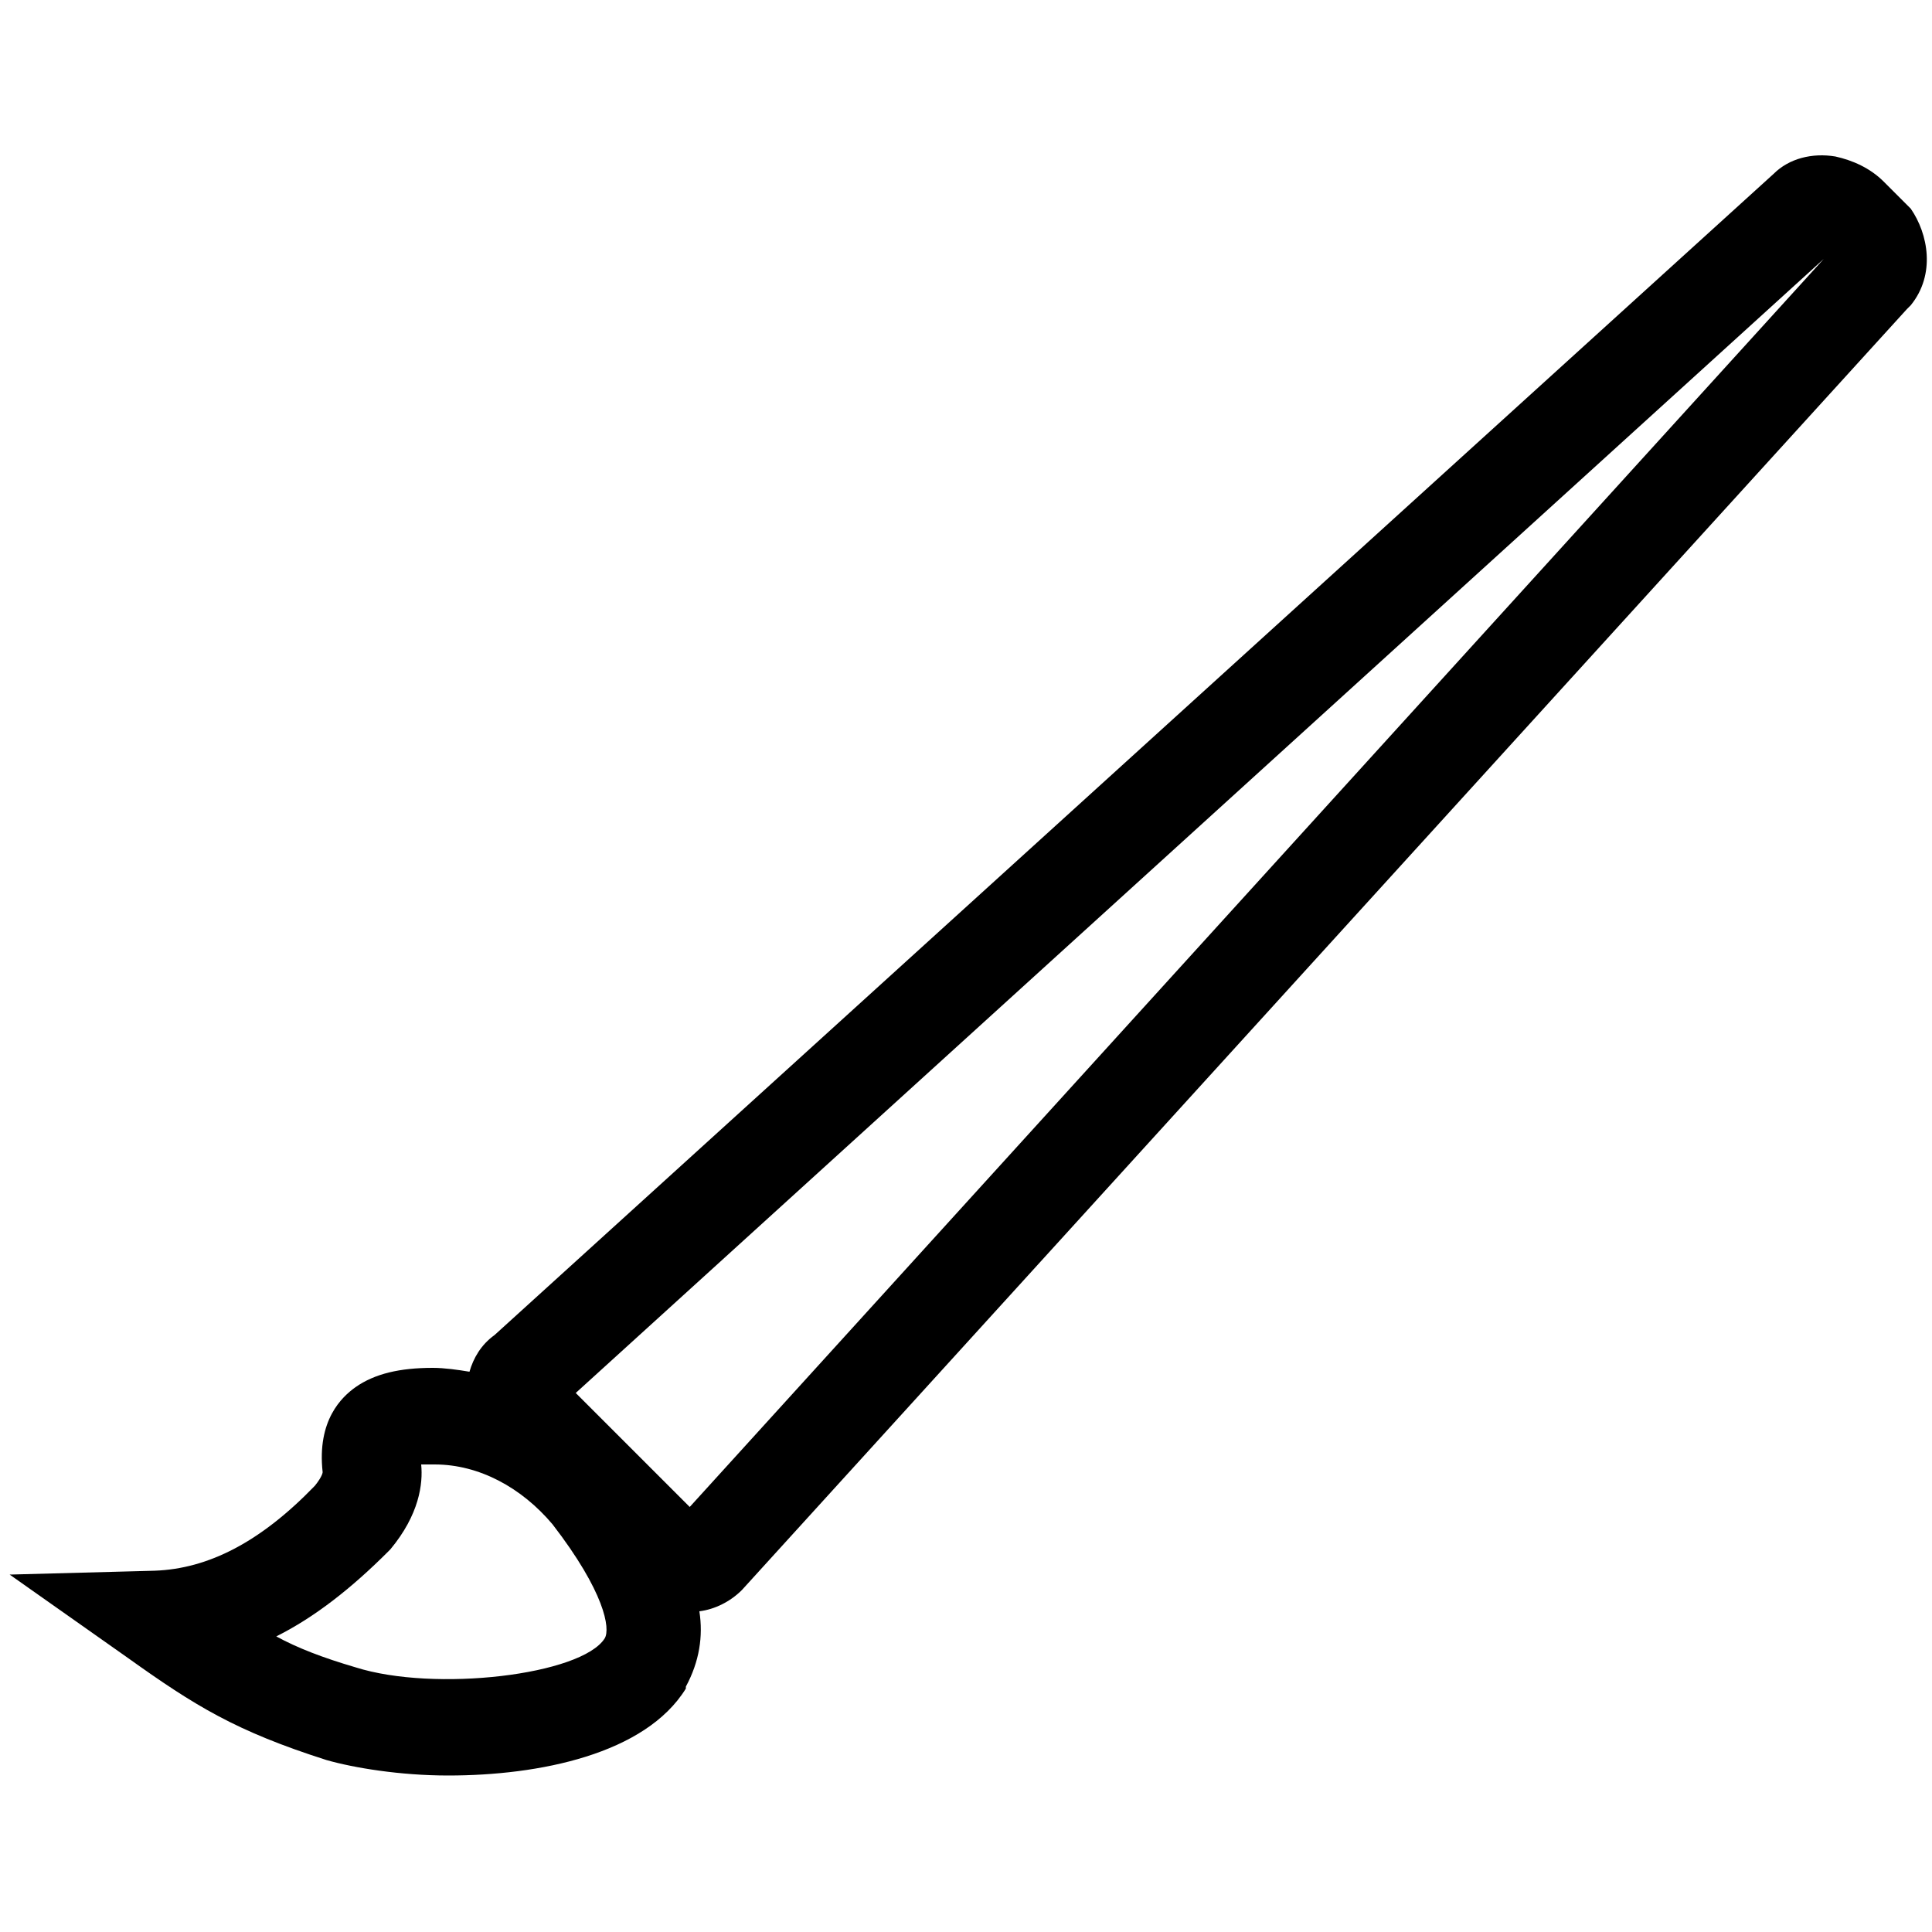 <?xml version="1.0" encoding="utf-8"?>
<!-- Generator: Adobe Illustrator 19.0.0, SVG Export Plug-In . SVG Version: 6.00 Build 0)  -->
<svg version="1.1" id="Layer_2" xmlns="http://www.w3.org/2000/svg" xmlns:xlink="http://www.w3.org/1999/xlink" x="0px" y="0px"
	 width="100px" height="100px" viewBox="-247 370.9 100 100" style="enable-background:new -247 370.9 100 100;"
	 xml:space="preserve">
<path d="M-148.1,381.7l-1.4-1.4c-0.7-0.7-1.6-1.1-2.5-1.3c-1.2-0.2-2.4,0.1-3.2,0.9l-66.2,60.1c-0.7,0.5-1.1,1.2-1.3,1.9
	c-0.6-0.1-1.3-0.2-1.9-0.2c-1.7,0-3,0.3-4,1c-0.7,0.5-2,1.7-1.7,4.4c0,0,0,0.2-0.4,0.7c-2.8,2.9-5.5,4.3-8.3,4.4l-7.5,0.2l6.1,4.3
	c3.5,2.5,5.6,3.8,10.3,5.3c1.4,0.4,3.8,0.8,6.3,0.8c4.7,0,10.2-1.1,12.3-4.5l0-0.1c0.7-1.3,0.9-2.6,0.7-3.9c0.8-0.1,1.6-0.5,2.2-1.1
	l60.3-66.3l0.2-0.2C-146.8,385.1-147.2,383-148.1,381.7z M-215.7,455.7c-1.2,1.9-8.8,2.8-12.9,1.5c-1.7-0.5-3-1-4.1-1.6
	c2-1,3.9-2.5,5.8-4.4l0.1-0.1c1.5-1.8,1.7-3.4,1.6-4.4c0.2,0,0.4,0,0.7,0c2.3,0,4.5,1.2,6.1,3.1
	C-215.7,453.3-215.4,455.2-215.7,455.7z M-211.3,448.9l-5.9-5.9l64.6-58.7l0,0L-211.3,448.9z"/>
</svg>
